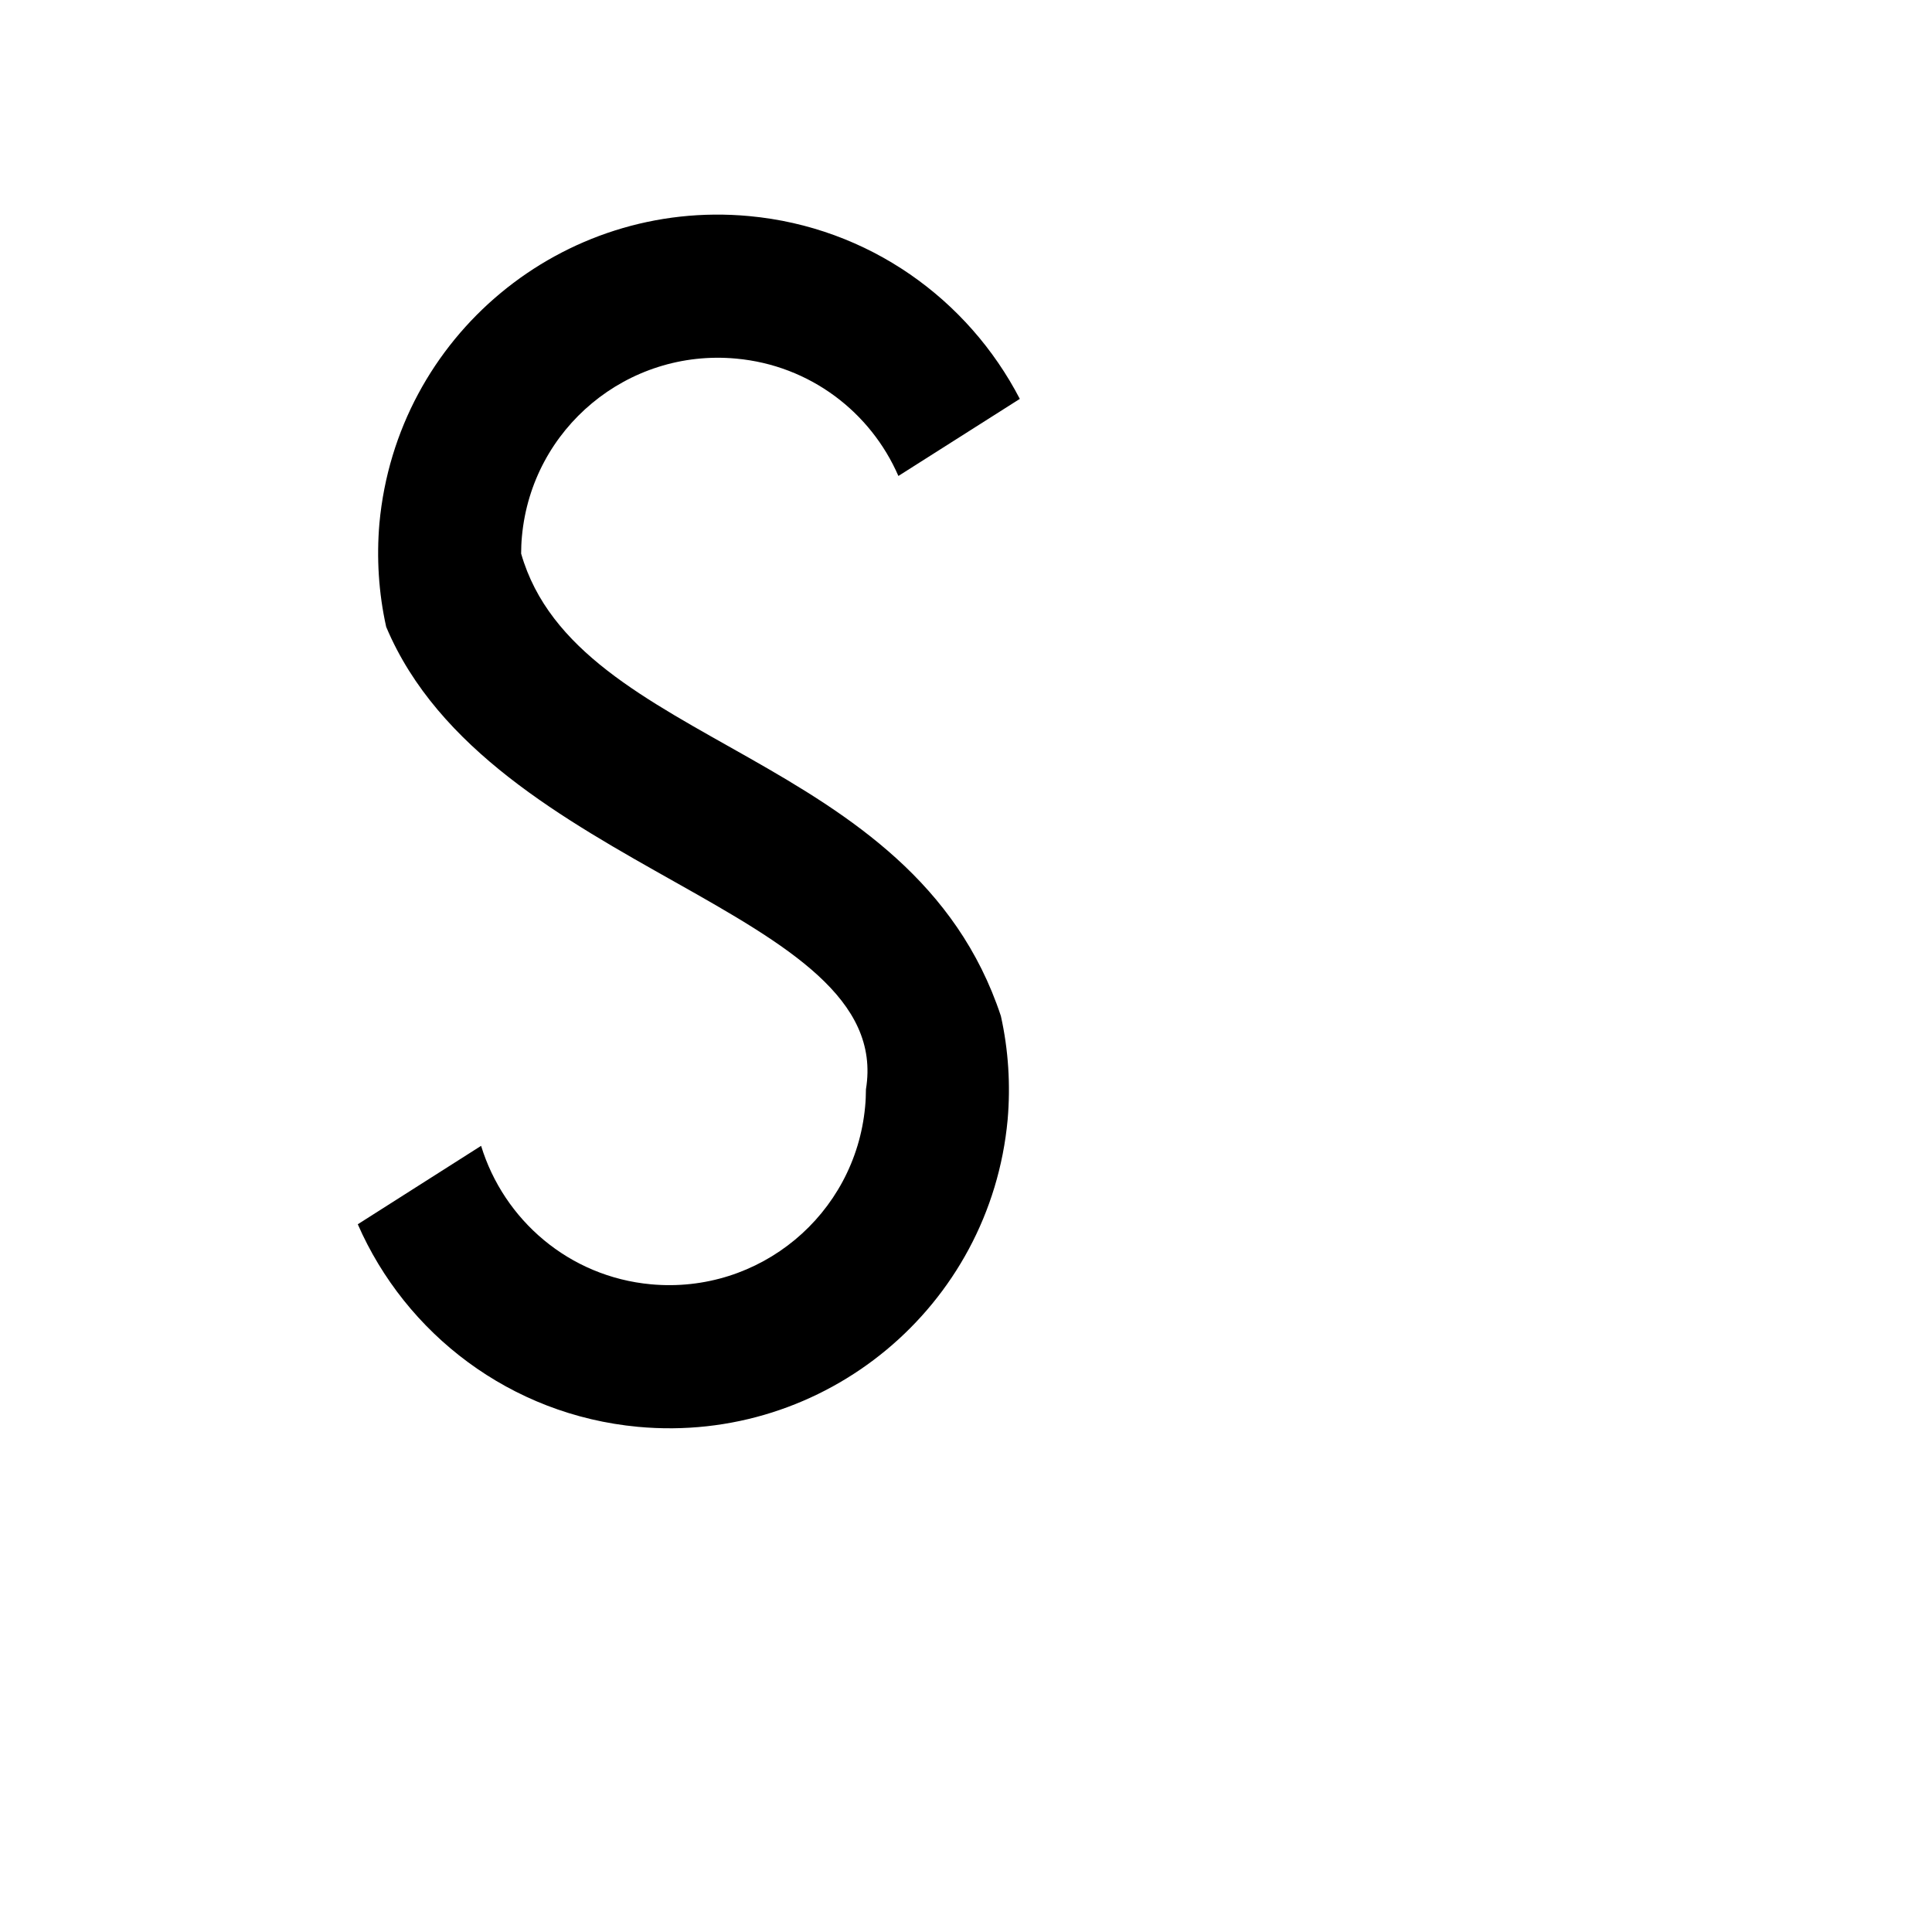 <?xml version="1.0" encoding="UTF-8" standalone="no"?>
<!-- Created with Inkscape (http://www.inkscape.org/) -->

<svg
   width="27"
   height="27"
   viewBox="0 0 7.144 7.144"
   version="1.1"
   id="svg5"
   inkscape:version="1.1 (c68e22c387, 2021-05-23)"
   sodipodi:docname="Uppercase S.svg"
   xmlns:inkscape="http://www.inkscape.org/namespaces/inkscape"
   xmlns:sodipodi="http://sodipodi.sourceforge.net/DTD/sodipodi-0.dtd"
   xmlns="http://www.w3.org/2000/svg"
   xmlns:svg="http://www.w3.org/2000/svg"
   xmlns:rdf="http://www.w3.org/1999/02/22-rdf-syntax-ns#"
   xmlns:cc="http://creativecommons.org/ns#"
   xmlns:dc="http://purl.org/dc/elements/1.1/">
  <title
     id="title836">Serarif</title>
  <sodipodi:namedview
     id="namedview7"
     pagecolor="#ffffff"
     bordercolor="#999999"
     borderopacity="1"
     inkscape:pageshadow="0"
     inkscape:pageopacity="0"
     inkscape:pagecheckerboard="0"
     inkscape:document-units="px"
     showgrid="true"
     showguides="true"
     inkscape:guide-bbox="true"
     inkscape:zoom="17.125"
     inkscape:cx="24.759124"
     inkscape:cy="13.751825"
     inkscape:window-width="1366"
     inkscape:window-height="705"
     inkscape:window-x="-8"
     inkscape:window-y="-8"
     inkscape:window-maximized="1"
     inkscape:current-layer="layer1">
    <inkscape:grid
       type="xygrid"
       id="grid824"
       dotted="true" />
    <sodipodi:guide
       position="0,1.852"
       orientation="0,-1"
       id="guide826" />
    <sodipodi:guide
       position="0,0"
       orientation="0,-1"
       id="guide828" />
    <sodipodi:guide
       position="0,6.35"
       orientation="0,-1"
       id="guide830" />
    <sodipodi:guide
       position="1.323,7.144"
       orientation="1,0"
       id="guide832" />
    <sodipodi:guide
       position="0,7.144"
       orientation="0,-1"
       id="guide829" />
  </sodipodi:namedview>
  <defs
     id="defs2" />
  <g
     inkscape:label="Layer 1"
     inkscape:groupmode="layer"
     id="layer1">
    <path
       id="path18579"
       style="stroke-width:0.559;stroke-linejoin:bevel;stroke-miterlimit:0"
       d="m 2.77,0.799 c -0.691,-0.064 -1.303,0.444 -1.367,1.136 -0.011,0.128 -0.003,0.257 0.025,0.383 0.382,0.908 1.884,1.043 1.774,1.71 -1.19e-4,0.021 -9.3e-4,0.043 -0.003,0.064 -0.037,0.4 -0.391,0.694 -0.792,0.657 -0.303,-0.028 -0.544,-0.238 -0.628,-0.512 l -0.456,0.29 c 0.177,0.405 0.564,0.705 1.036,0.749 0.691,0.064 1.303,-0.444 1.367,-1.136 0.011,-0.128 0.003,-0.257 -0.025,-0.383 -0.327,-0.988 -1.567,-0.989 -1.774,-1.71 1.2e-4,-0.021 9.31e-4,-0.043 0.003,-0.064 0.037,-0.4 0.391,-0.694 0.792,-0.657 0.274,0.025 0.498,0.199 0.6,0.434 L 3.771,1.475 C 3.58,1.107 3.213,0.84 2.77,0.799 Z"
       sodipodi:nodetypes="sccccsccsccccsccs" />
  </g>
</svg>
